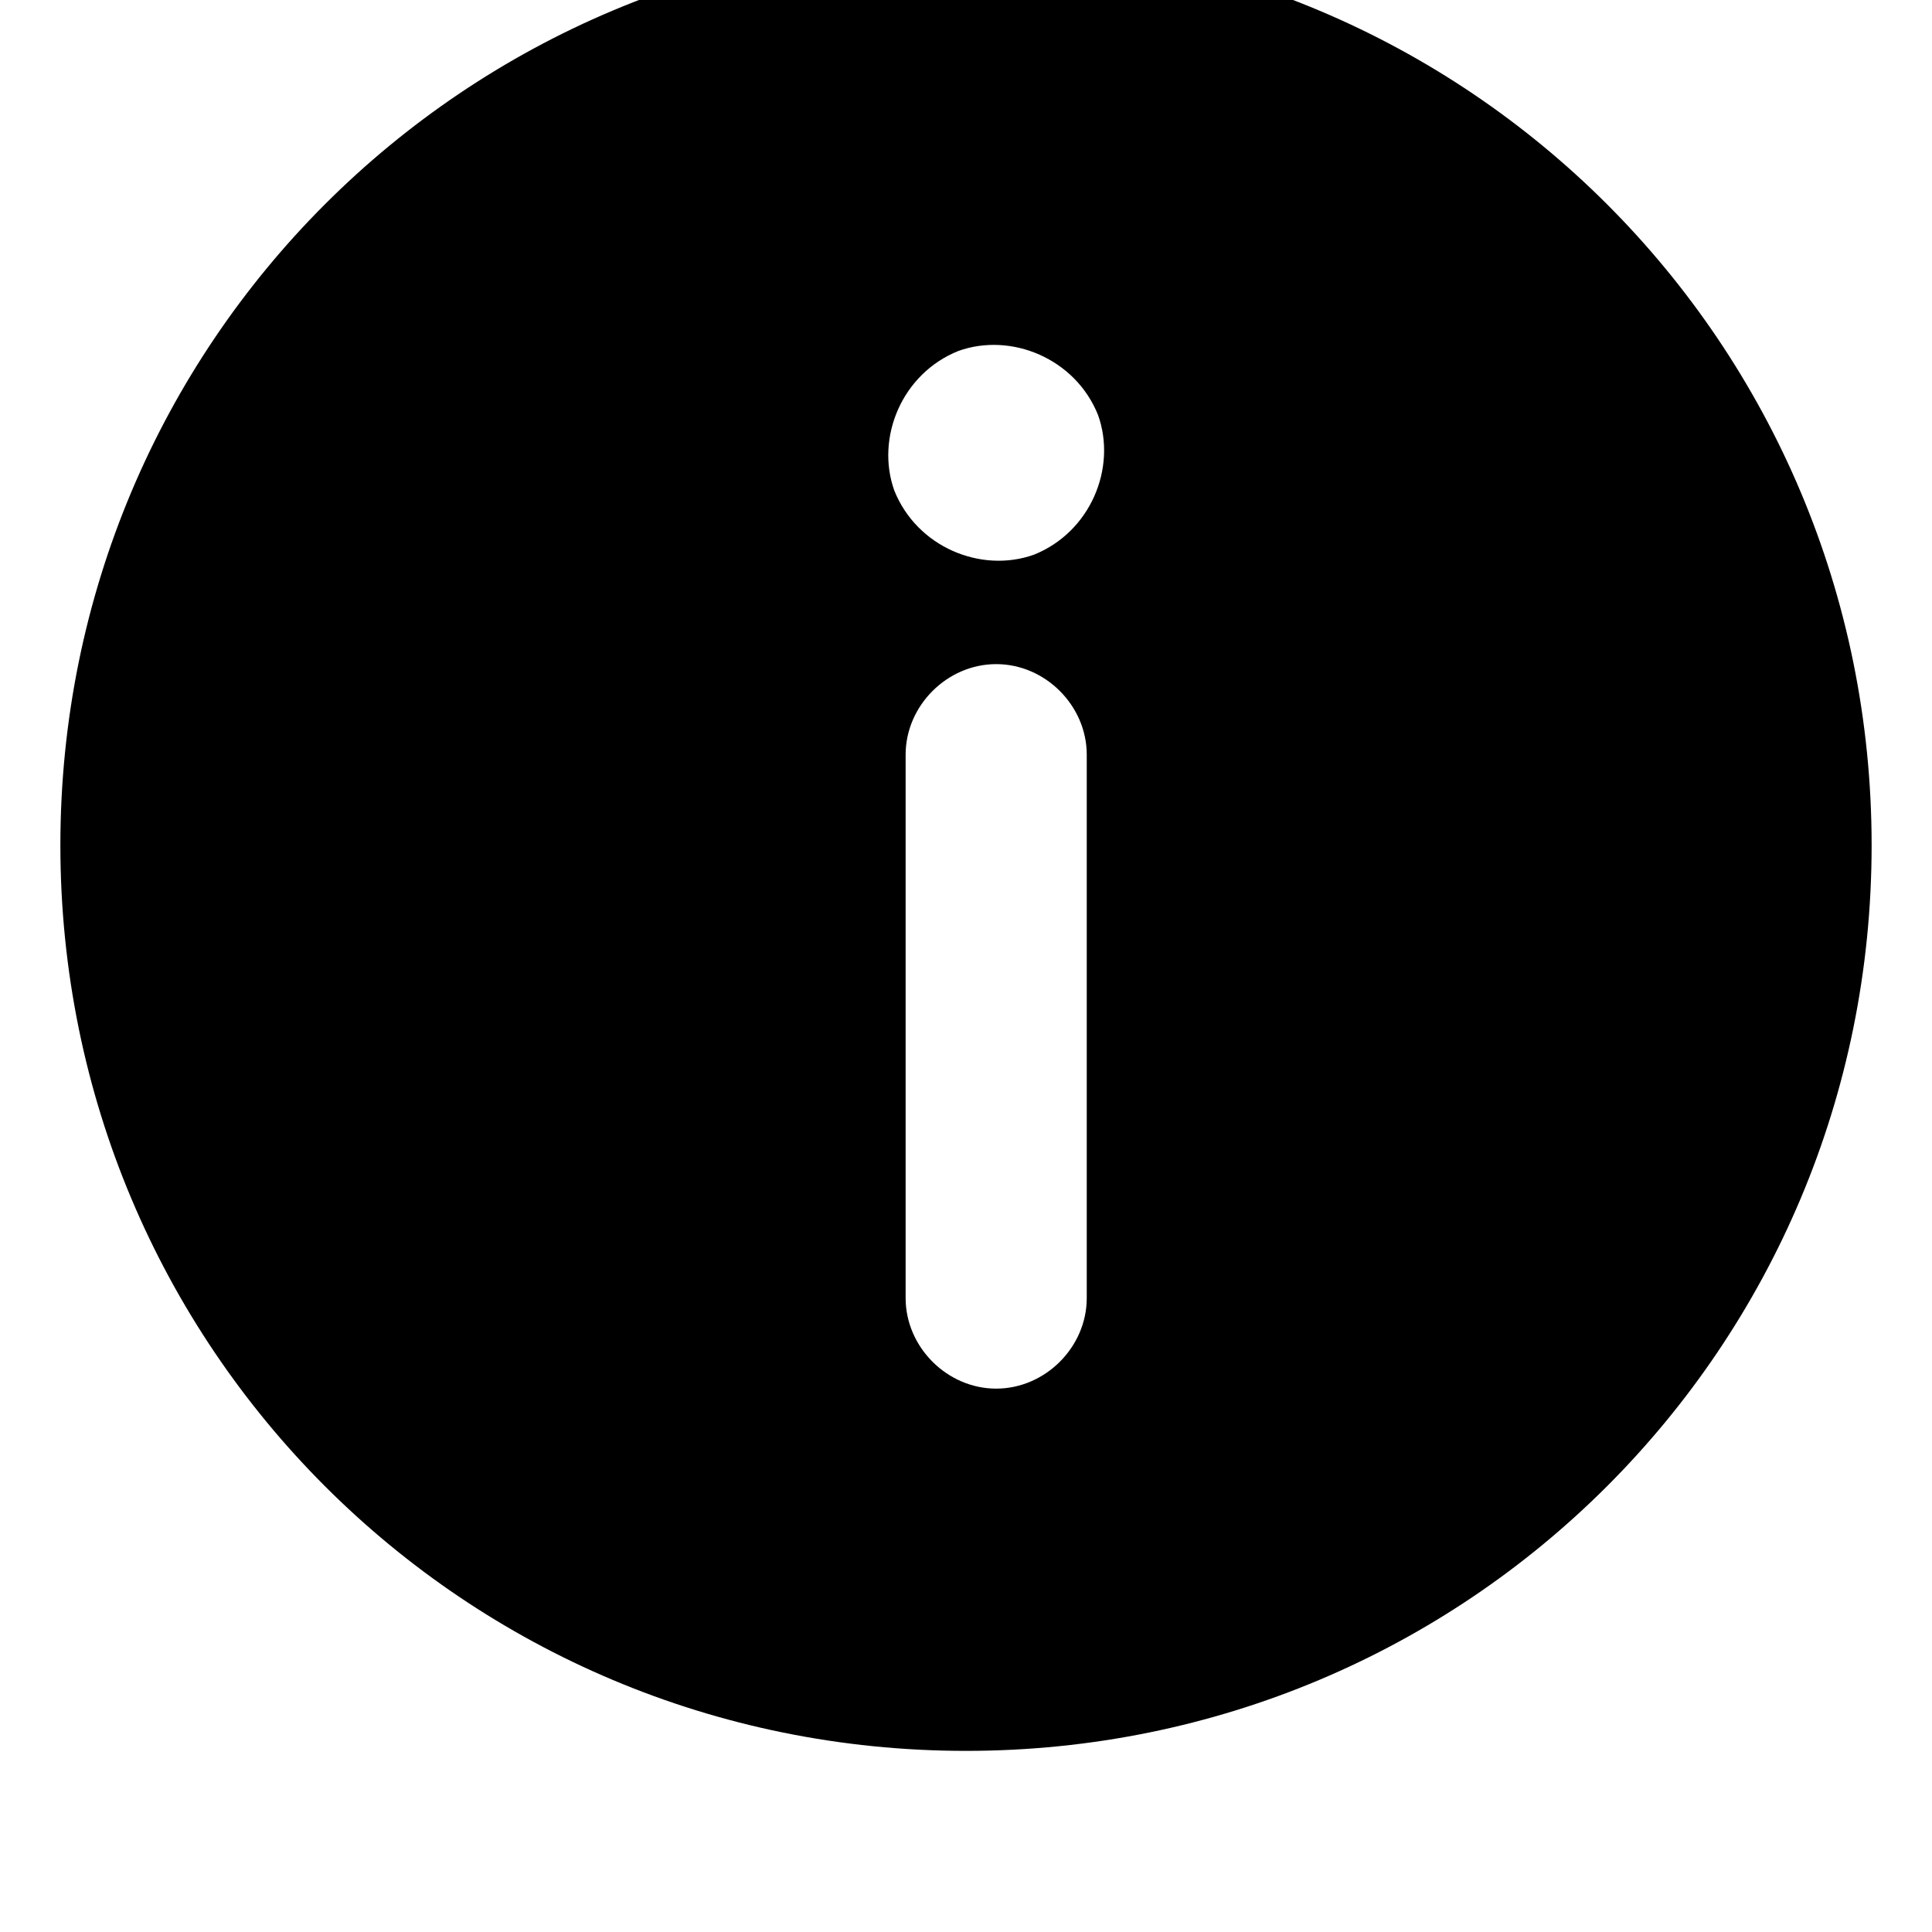 <svg xmlns="http://www.w3.org/2000/svg" viewBox="0 0 512 512"><path d="M256-16c-133 0-240 107-240 240s107 240 240 240 240-107 240-240-107-240-240-240zm32 360c0 13-11 24-24 24s-24-11-24-24v-144c0-13 11-24 24-24s24 11 24 24zm-14-197c-14 5-31-2-37-17-5-14 2-31 17-37 14-5 31 2 37 17 5 14-2 31-17 37z"/></svg>